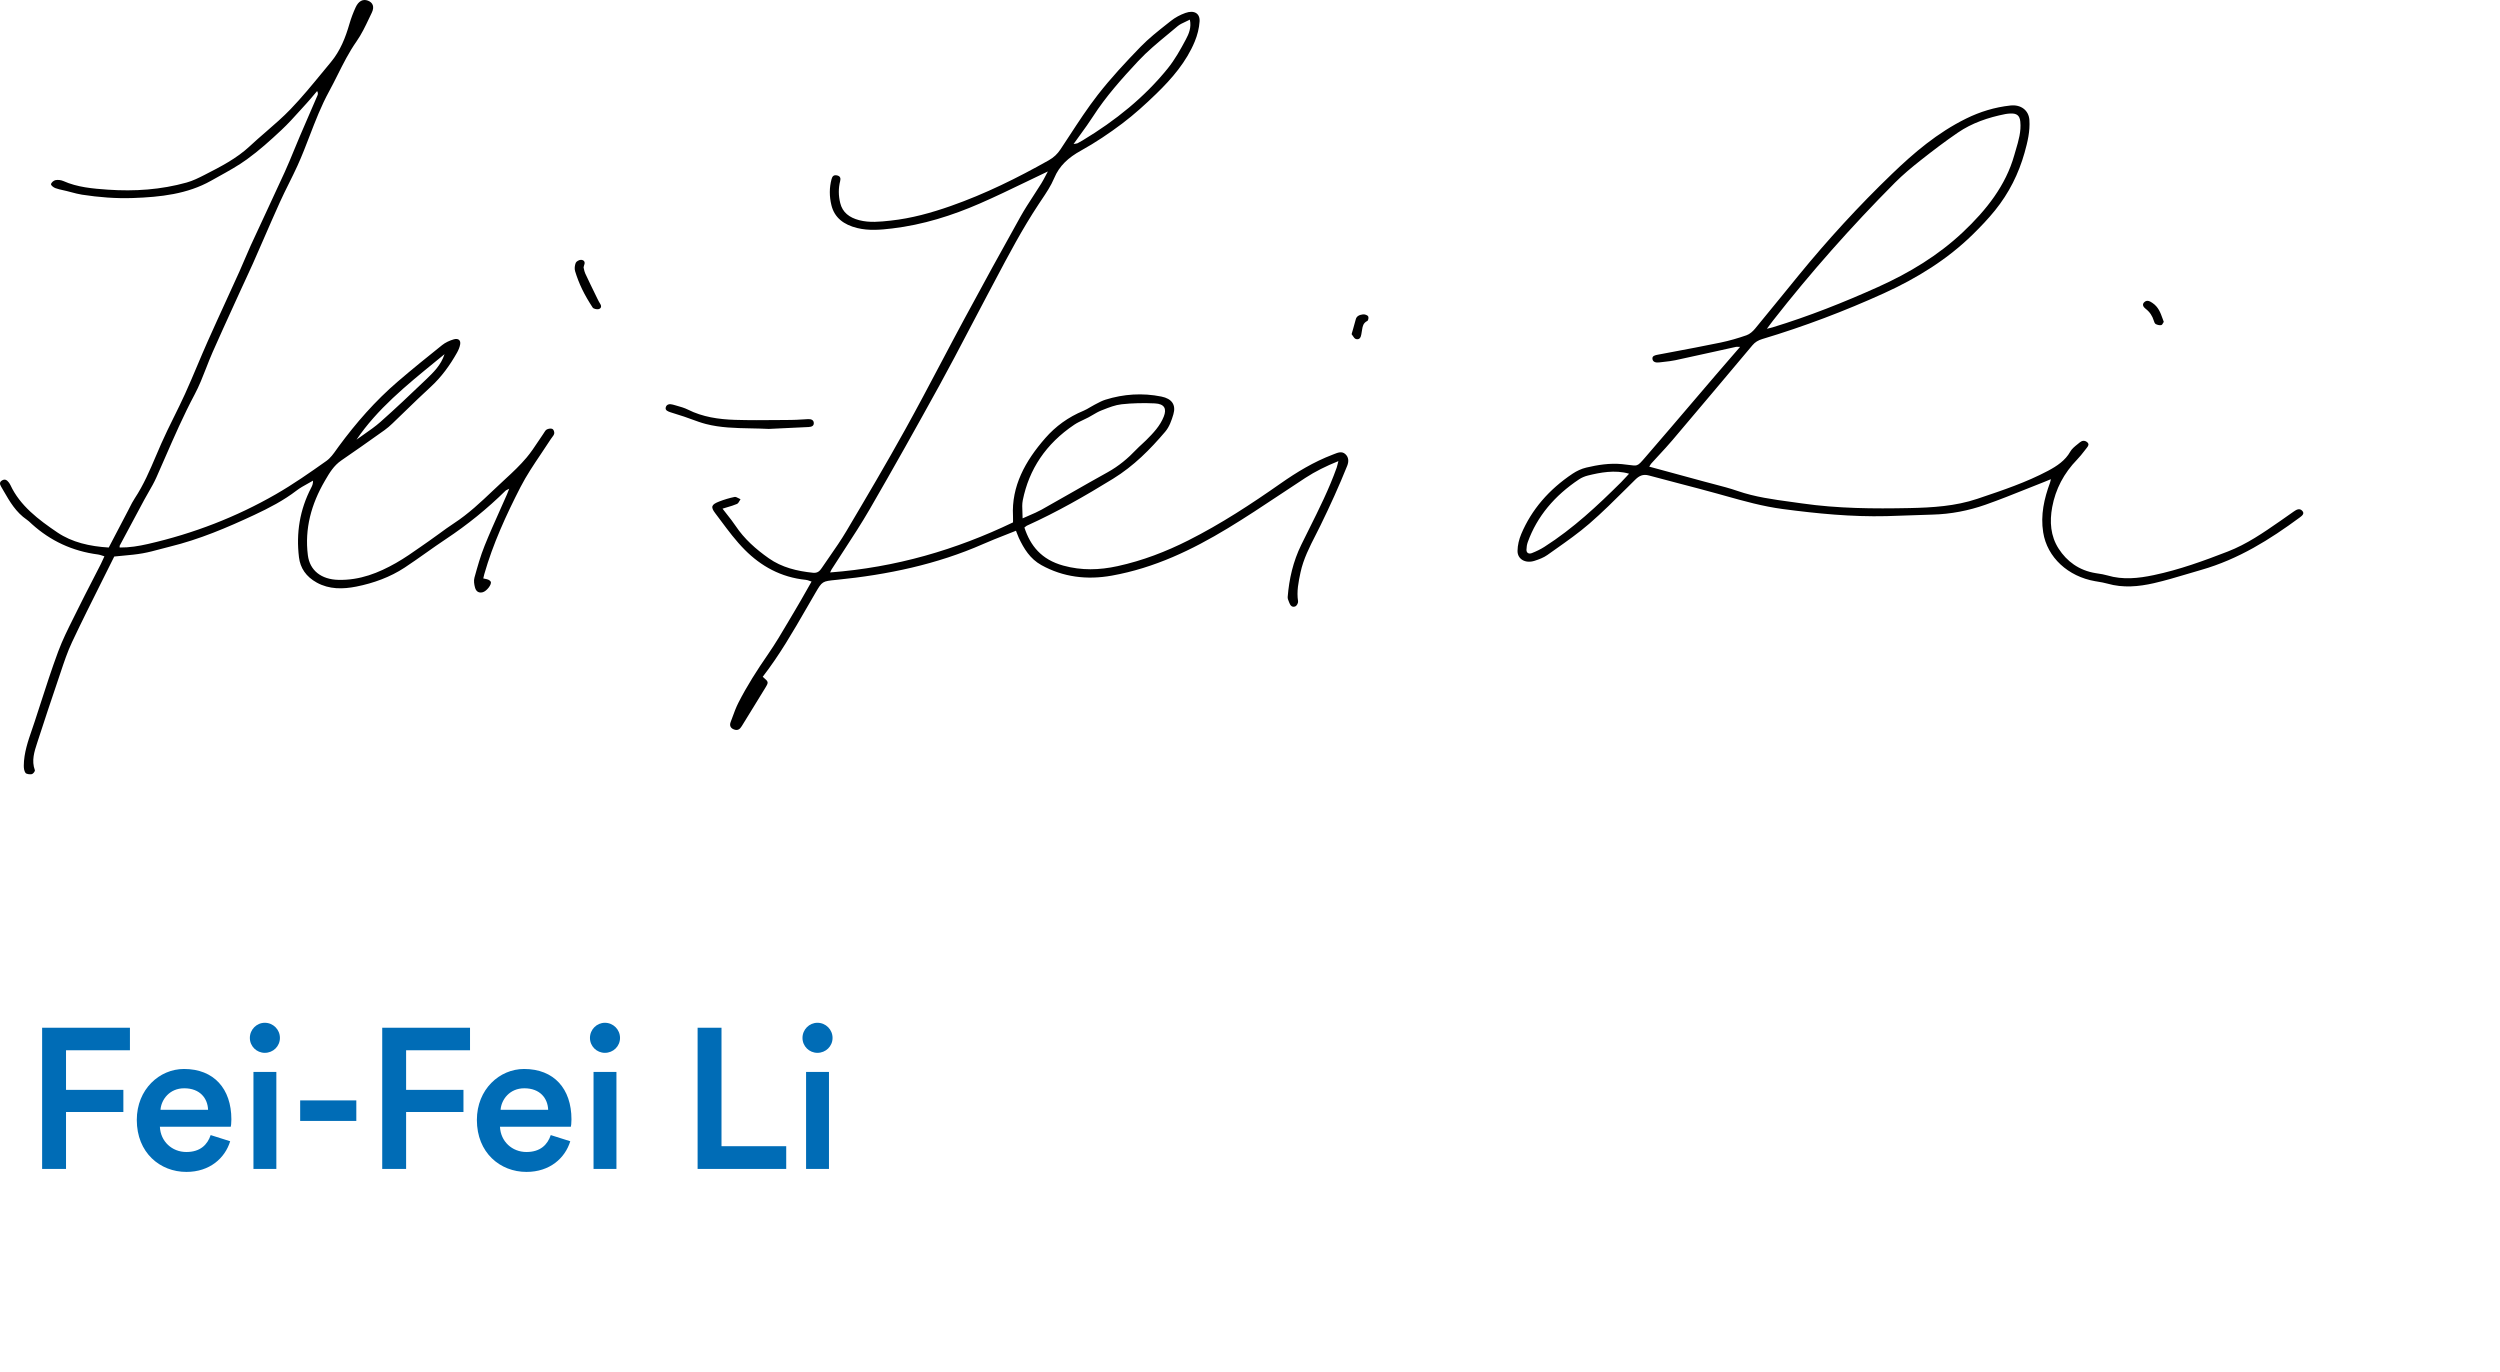 <svg width="226" height="124" viewBox="0 0 226 124" fill="none" xmlns="http://www.w3.org/2000/svg">
<path d="M5.968 105.671V100.523H11.152V98.525H5.968V94.943H11.746V92.909H3.808V105.671H5.968ZM14.508 100.325C14.58 99.389 15.336 98.381 16.65 98.381C18.09 98.381 18.774 99.299 18.81 100.325H14.508ZM19.044 102.611C18.756 103.475 18.108 104.141 16.848 104.141C15.552 104.141 14.508 103.187 14.454 101.855H20.862C20.88 101.819 20.916 101.531 20.916 101.189C20.916 98.417 19.332 96.635 16.632 96.635C14.418 96.635 12.366 98.471 12.366 101.243C12.366 104.213 14.472 105.941 16.848 105.941C18.954 105.941 20.34 104.699 20.808 103.169L19.044 102.611ZM24.982 105.671V96.905H22.912V105.671H24.982ZM22.587 93.827C22.587 94.583 23.2 95.177 23.938 95.177C24.694 95.177 25.305 94.583 25.305 93.827C25.305 93.071 24.694 92.459 23.938 92.459C23.2 92.459 22.587 93.071 22.587 93.827ZM32.211 101.333V99.479H27.135V101.333H32.211ZM36.712 105.671V100.523H41.897V98.525H36.712V94.943H42.49V92.909H34.553V105.671H36.712ZM45.252 100.325C45.324 99.389 46.08 98.381 47.394 98.381C48.834 98.381 49.518 99.299 49.554 100.325H45.252ZM49.788 102.611C49.5 103.475 48.852 104.141 47.592 104.141C46.296 104.141 45.252 103.187 45.198 101.855H51.606C51.624 101.819 51.66 101.531 51.66 101.189C51.66 98.417 50.076 96.635 47.376 96.635C45.162 96.635 43.11 98.471 43.11 101.243C43.11 104.213 45.216 105.941 47.592 105.941C49.698 105.941 51.084 104.699 51.552 103.169L49.788 102.611ZM55.726 105.671V96.905H53.656V105.671H55.726ZM53.332 93.827C53.332 94.583 53.944 95.177 54.682 95.177C55.438 95.177 56.05 94.583 56.05 93.827C56.05 93.071 55.438 92.459 54.682 92.459C53.944 92.459 53.332 93.071 53.332 93.827ZM71.074 105.671V103.619H65.224V92.909H63.064V105.671H71.074ZM74.939 105.671V96.905H72.869V105.671H74.939ZM72.545 93.827C72.545 94.583 73.157 95.177 73.895 95.177C74.651 95.177 75.263 94.583 75.263 93.827C75.263 93.071 74.651 92.459 73.895 92.459C73.157 92.459 72.545 93.071 72.545 93.827Z" fill="#006CB6"/>
<path fill-rule="evenodd" clip-rule="evenodd" d="M32.229 39.745C32.454 39.58 32.684 39.42 32.914 39.259C33.422 38.905 33.929 38.551 34.383 38.15C35.761 36.929 37.093 35.667 38.416 34.399L38.506 34.313C39.179 33.669 39.863 33.015 40.186 32.016C39.92 32.234 39.654 32.451 39.389 32.668C36.707 34.857 34.1 36.984 32.229 39.745ZM10.328 50.31C9.957 51.058 9.585 51.801 9.213 52.544C8.294 54.379 7.381 56.204 6.513 58.046C6.098 58.928 5.79 59.851 5.483 60.772L5.483 60.772C5.406 61.001 5.33 61.23 5.252 61.458C4.618 63.312 4.006 65.173 3.4 67.034L3.365 67.141C3.101 67.95 2.835 68.762 3.151 69.623C3.184 69.715 2.998 69.958 2.874 69.984C2.696 70.021 2.38 69.977 2.304 69.87C2.176 69.688 2.149 69.429 2.151 69.203C2.162 68.069 2.53 67.001 2.898 65.933L2.898 65.933C2.979 65.698 3.06 65.463 3.137 65.227C3.299 64.733 3.459 64.239 3.619 63.744C4.142 62.122 4.666 60.5 5.26 58.898C5.642 57.871 6.138 56.875 6.634 55.881C6.751 55.647 6.868 55.412 6.984 55.177C7.439 54.25 7.913 53.33 8.387 52.41C8.631 51.936 8.875 51.461 9.117 50.986C9.191 50.841 9.257 50.693 9.328 50.533C9.363 50.455 9.399 50.374 9.437 50.29C9.367 50.269 9.302 50.247 9.239 50.226C9.111 50.183 8.994 50.143 8.874 50.128C6.518 49.823 4.548 48.876 2.897 47.39C2.855 47.352 2.813 47.313 2.772 47.274C2.663 47.172 2.555 47.07 2.431 46.986C1.437 46.304 0.891 45.358 0.345 44.411C0.264 44.271 0.184 44.131 0.102 43.992C-0.028 43.774 -0.068 43.578 0.19 43.427C0.468 43.265 0.647 43.421 0.795 43.613C0.855 43.692 0.908 43.777 0.949 43.864C1.81 45.713 3.476 46.977 5.198 48.14C6.508 49.024 8.115 49.394 9.831 49.496L10.296 48.606C10.725 47.785 11.15 46.971 11.577 46.159C11.627 46.062 11.677 45.964 11.726 45.867C11.865 45.592 12.005 45.317 12.175 45.059C12.987 43.831 13.548 42.511 14.109 41.19L14.109 41.19L14.11 41.19L14.11 41.19L14.11 41.19L14.11 41.19C14.263 40.83 14.416 40.47 14.574 40.111C14.933 39.298 15.328 38.498 15.723 37.697L15.724 37.697L15.724 37.697C16.065 37.005 16.407 36.313 16.725 35.613C17.113 34.76 17.477 33.898 17.841 33.036L17.841 33.035C18.148 32.307 18.456 31.578 18.778 30.854C19.344 29.583 19.924 28.316 20.504 27.049L20.504 27.048L20.504 27.048L20.504 27.048L20.504 27.048L20.504 27.048C20.889 26.207 21.273 25.366 21.654 24.523C21.819 24.16 21.974 23.793 22.129 23.426C22.305 23.009 22.482 22.592 22.671 22.18C23.102 21.244 23.538 20.309 23.973 19.375C24.568 18.098 25.163 16.822 25.746 15.541C26.047 14.878 26.323 14.206 26.599 13.534L26.599 13.534C26.767 13.126 26.935 12.718 27.108 12.312C27.419 11.584 27.734 10.857 28.049 10.131C28.267 9.63 28.484 9.129 28.7 8.627C28.745 8.522 28.767 8.408 28.668 8.23C28.569 8.345 28.472 8.462 28.374 8.578C28.161 8.832 27.948 9.086 27.722 9.332C27.529 9.541 27.339 9.753 27.148 9.964L27.148 9.964C26.596 10.577 26.043 11.191 25.435 11.76C24.447 12.686 23.431 13.602 22.318 14.407C21.516 14.988 20.628 15.479 19.742 15.969C19.52 16.092 19.298 16.215 19.077 16.34C16.933 17.547 14.518 17.813 12.038 17.901C10.477 17.956 8.942 17.835 7.414 17.599C7.084 17.547 6.761 17.461 6.438 17.375L6.438 17.375C6.292 17.336 6.145 17.297 5.998 17.261C5.902 17.238 5.804 17.216 5.707 17.195C5.467 17.142 5.227 17.089 5.002 17.005C4.835 16.942 4.6 16.76 4.613 16.651C4.629 16.512 4.846 16.318 5.011 16.285C5.232 16.24 5.518 16.273 5.723 16.364C6.997 16.932 8.377 17.051 9.765 17.147C12.178 17.312 14.556 17.149 16.868 16.502C17.431 16.345 17.963 16.081 18.478 15.818C19.94 15.072 21.396 14.324 22.574 13.222C23.053 12.773 23.552 12.341 24.051 11.909C24.815 11.247 25.578 10.586 26.267 9.869C27.27 8.825 28.184 7.713 29.097 6.603C29.365 6.277 29.633 5.951 29.903 5.627C30.77 4.588 31.233 3.391 31.591 2.154C31.738 1.646 31.928 1.144 32.152 0.658C32.414 0.089 32.818 -0.107 33.251 0.055C33.71 0.226 33.869 0.615 33.608 1.152C33.525 1.324 33.442 1.497 33.36 1.67L33.36 1.67L33.36 1.67L33.36 1.67C33.022 2.382 32.682 3.097 32.227 3.747C31.553 4.71 31.039 5.735 30.526 6.759C30.273 7.263 30.021 7.766 29.75 8.262C29.039 9.561 28.517 10.919 27.994 12.276C27.645 13.184 27.297 14.091 26.892 14.98C26.644 15.523 26.378 16.06 26.111 16.596L26.111 16.596C25.833 17.156 25.555 17.716 25.299 18.283C24.792 19.405 24.301 20.533 23.81 21.661C23.495 22.385 23.18 23.109 22.86 23.831C22.656 24.293 22.443 24.751 22.229 25.209L22.229 25.209C22.081 25.525 21.934 25.841 21.79 26.158C21.574 26.633 21.357 27.108 21.14 27.582L21.139 27.585L21.139 27.585L21.139 27.585L21.139 27.585L21.139 27.585L21.139 27.585C20.494 28.997 19.85 30.409 19.224 31.827C19.012 32.308 18.821 32.798 18.63 33.287L18.63 33.287C18.318 34.088 18.006 34.888 17.6 35.65C16.593 37.542 15.744 39.487 14.895 41.433L14.895 41.433C14.644 42.01 14.392 42.586 14.136 43.161C13.936 43.613 13.685 44.048 13.435 44.483L13.435 44.483C13.303 44.712 13.172 44.94 13.047 45.171C12.302 46.554 11.562 47.939 10.822 49.325C10.809 49.35 10.812 49.381 10.815 49.422C10.817 49.444 10.819 49.468 10.819 49.496C11.699 49.506 12.543 49.366 13.382 49.174C17.509 48.23 21.365 46.734 24.925 44.687C26.518 43.772 28.015 42.724 29.499 41.673C29.876 41.406 30.149 41.019 30.418 40.639C30.484 40.544 30.55 40.451 30.618 40.36C32.178 38.243 33.912 36.248 35.969 34.484C37.275 33.364 38.617 32.275 39.969 31.197C40.26 30.964 40.643 30.786 41.019 30.677C41.43 30.558 41.665 30.759 41.599 31.132C41.554 31.387 41.447 31.643 41.316 31.877C40.675 33.016 39.914 34.08 38.901 35.007C38.14 35.703 37.402 36.419 36.664 37.135L36.664 37.135L36.664 37.135L36.664 37.135L36.664 37.135L36.664 37.135L36.664 37.136L36.664 37.136L36.663 37.136L36.663 37.136L36.663 37.136C36.267 37.52 35.871 37.904 35.472 38.285C35.251 38.496 35.017 38.702 34.764 38.883L34.395 39.144C33.226 39.974 32.057 40.805 30.869 41.614C30.17 42.09 29.783 42.754 29.402 43.408L29.367 43.468C28.136 45.577 27.529 47.806 27.831 50.193C28.004 51.565 29.035 52.386 30.604 52.42C32.548 52.463 34.223 51.788 35.789 50.899C36.587 50.446 37.332 49.922 38.077 49.399L38.077 49.399L38.078 49.398C38.312 49.233 38.547 49.069 38.783 48.906C39.102 48.687 39.413 48.459 39.724 48.231L39.724 48.231L39.724 48.231L39.724 48.231L39.724 48.231L39.724 48.231L39.724 48.231C40.146 47.921 40.568 47.612 41.009 47.325C42.348 46.452 43.47 45.388 44.591 44.324L44.591 44.324C44.95 43.983 45.309 43.642 45.676 43.308C46.355 42.688 47.026 42.051 47.607 41.361C47.993 40.901 48.323 40.404 48.652 39.907L48.653 39.907C48.803 39.679 48.954 39.452 49.11 39.228C49.136 39.191 49.16 39.151 49.185 39.111C49.254 38.999 49.324 38.885 49.431 38.824C49.566 38.748 49.824 38.713 49.944 38.779C50.058 38.841 50.131 39.069 50.1 39.202C50.072 39.322 49.988 39.431 49.904 39.54L49.904 39.54C49.864 39.593 49.824 39.645 49.789 39.699C49.506 40.142 49.211 40.58 48.915 41.018C48.252 42.004 47.589 42.989 47.056 44.026C45.748 46.574 44.56 49.175 43.781 51.899C43.759 51.975 43.742 52.051 43.723 52.14L43.723 52.14L43.722 52.142C43.716 52.17 43.709 52.2 43.702 52.231L43.689 52.29C43.74 52.302 43.791 52.312 43.839 52.322L43.839 52.322C43.948 52.344 44.048 52.364 44.14 52.402C44.23 52.438 44.325 52.512 44.363 52.589C44.478 52.822 43.998 53.44 43.644 53.537C43.314 53.628 43.045 53.498 42.941 53.114C42.863 52.826 42.813 52.498 42.891 52.217C43.16 51.244 43.432 50.266 43.813 49.324C44.249 48.241 44.727 47.17 45.205 46.1L45.205 46.1L45.205 46.1L45.205 46.1L45.205 46.099L45.205 46.099C45.413 45.634 45.621 45.168 45.826 44.701C45.862 44.618 45.894 44.534 45.939 44.419L45.939 44.419C45.964 44.352 45.994 44.275 46.031 44.182C45.96 44.219 45.904 44.246 45.858 44.268L45.858 44.268C45.783 44.303 45.736 44.326 45.703 44.358C44.065 45.973 42.268 47.433 40.301 48.738C39.692 49.142 39.097 49.563 38.502 49.984L38.502 49.984L38.502 49.984L38.501 49.984L38.501 49.984L38.501 49.985L38.501 49.985L38.501 49.985L38.501 49.985L38.5 49.985L38.5 49.985C37.865 50.434 37.231 50.883 36.579 51.312C35.275 52.17 33.776 52.717 32.203 53.029C31.004 53.266 29.768 53.29 28.641 52.669C27.669 52.133 27.145 51.357 27.027 50.377C26.763 48.193 27.093 46.084 28.14 44.075C28.23 43.904 28.303 43.726 28.298 43.45C28.142 43.542 27.983 43.63 27.824 43.718C27.471 43.913 27.118 44.107 26.809 44.345C25.649 45.237 24.335 45.92 22.989 46.55C20.532 47.697 18.029 48.764 15.332 49.422C15.055 49.49 14.781 49.563 14.506 49.637L14.506 49.637C13.971 49.781 13.437 49.924 12.892 50.021C12.323 50.123 11.743 50.176 11.143 50.231L11.143 50.231L11.143 50.231L11.143 50.231L11.143 50.231L11.143 50.231C10.875 50.256 10.604 50.281 10.328 50.31ZM97.05 13.02C97.153 13.002 97.224 12.991 97.275 12.983C97.348 12.972 97.378 12.967 97.403 12.954C97.566 12.868 97.728 12.778 97.885 12.683C100.852 10.895 103.469 8.779 105.555 6.198C106.211 5.387 106.716 4.473 107.2 3.568C107.474 3.056 107.717 2.489 107.563 1.776C107.423 1.849 107.286 1.912 107.156 1.972L107.156 1.972C106.889 2.095 106.648 2.207 106.459 2.366C106.178 2.604 105.893 2.84 105.607 3.076C104.66 3.859 103.711 4.644 102.893 5.522C101.413 7.11 99.963 8.73 98.806 10.531C98.456 11.078 98.071 11.607 97.658 12.176L97.658 12.176L97.658 12.176L97.656 12.179C97.46 12.448 97.258 12.727 97.05 13.02ZM93.035 46.601L93.035 46.6C93.435 46.429 93.81 46.267 94.16 46.072C95.055 45.571 95.945 45.063 96.835 44.554L96.835 44.554L96.836 44.554L96.836 44.553L96.837 44.553L96.837 44.553C97.93 43.928 99.024 43.303 100.128 42.693C101.136 42.136 101.969 41.432 102.724 40.637C102.88 40.473 103.049 40.318 103.219 40.163L103.219 40.163L103.219 40.163L103.219 40.163L103.219 40.163L103.219 40.163C103.352 40.042 103.484 39.921 103.61 39.795C104.259 39.149 104.877 38.496 105.208 37.653C105.476 36.969 105.293 36.508 104.392 36.466C103.394 36.42 102.379 36.438 101.389 36.547C100.823 36.61 100.27 36.827 99.734 37.038C99.678 37.06 99.621 37.082 99.565 37.104C99.295 37.209 99.046 37.356 98.796 37.503C98.661 37.583 98.525 37.662 98.386 37.736C98.237 37.815 98.082 37.887 97.928 37.96L97.927 37.96C97.648 38.092 97.37 38.223 97.121 38.389C94.537 40.123 93.022 42.433 92.459 45.224C92.391 45.561 92.408 45.91 92.426 46.288L92.426 46.288C92.435 46.471 92.444 46.661 92.444 46.86C92.647 46.768 92.844 46.683 93.035 46.601ZM94.728 15.498C94.067 15.811 93.42 16.123 92.781 16.432C91.359 17.118 89.976 17.787 88.562 18.402C86.062 19.491 83.447 20.318 80.66 20.652C79.603 20.779 78.536 20.871 77.492 20.614C76.282 20.317 75.433 19.686 75.158 18.542C74.968 17.753 74.964 16.981 75.171 16.198C75.238 15.945 75.361 15.792 75.665 15.856C75.967 15.92 76.013 16.121 75.952 16.363C75.785 17.026 75.793 17.686 75.956 18.354C76.161 19.197 76.772 19.672 77.675 19.906C78.608 20.148 79.553 20.047 80.489 19.946L80.518 19.943C82.398 19.74 84.191 19.239 85.942 18.625C89.068 17.527 91.985 16.081 94.813 14.488C95.265 14.234 95.592 13.916 95.861 13.512C96.136 13.099 96.408 12.682 96.68 12.266L96.68 12.266L96.68 12.266L96.68 12.266L96.681 12.265L96.681 12.265C97.495 11.019 98.309 9.773 99.228 8.589C100.408 7.071 101.745 5.639 103.102 4.236C103.833 3.482 104.681 2.811 105.525 2.145L105.525 2.145L105.526 2.144C105.635 2.058 105.744 1.972 105.853 1.886C106.229 1.587 106.69 1.338 107.161 1.171C107.949 0.89 108.493 1.206 108.442 1.949C108.401 2.559 108.242 3.181 108.004 3.757C107.258 5.562 105.97 7.082 104.517 8.487C103.548 9.425 102.54 10.344 101.448 11.168C100.272 12.055 99.028 12.891 97.718 13.616C96.586 14.241 95.766 14.981 95.299 16.102C95.012 16.791 94.579 17.436 94.149 18.077L94.148 18.077L94.148 18.078L94.147 18.078L94.147 18.079C94.063 18.204 93.98 18.328 93.898 18.453C92.421 20.687 91.185 23.026 89.949 25.365L89.949 25.366L89.948 25.366L89.948 25.367L89.948 25.367C89.704 25.829 89.46 26.291 89.214 26.751C88.674 27.765 88.141 28.782 87.608 29.8L87.608 29.801L87.607 29.801L87.607 29.802L87.606 29.803L87.606 29.804C86.728 31.481 85.849 33.158 84.935 34.82C82.87 38.572 80.776 42.312 78.625 46.027C77.892 47.294 77.087 48.53 76.282 49.766L76.281 49.766L76.281 49.766L76.281 49.767L76.281 49.767L76.28 49.768L76.28 49.768C75.908 50.339 75.536 50.91 75.171 51.484C75.148 51.52 75.131 51.559 75.104 51.617L75.104 51.618L75.104 51.618C75.088 51.653 75.069 51.696 75.043 51.749C80.977 51.298 86.421 49.7 91.577 47.224C91.577 47.197 91.577 47.169 91.577 47.141L91.579 47.045C91.581 46.917 91.582 46.79 91.575 46.662C91.427 43.952 92.677 41.682 94.496 39.603C95.421 38.544 96.566 37.705 97.955 37.131C98.159 37.046 98.348 36.934 98.538 36.82L98.538 36.82C98.664 36.745 98.79 36.67 98.921 36.603C98.985 36.57 99.049 36.536 99.114 36.502C99.376 36.364 99.641 36.224 99.924 36.135C101.578 35.617 103.276 35.504 104.989 35.849C105.941 36.041 106.325 36.602 106.073 37.454C105.912 38.002 105.709 38.588 105.332 39.03C103.976 40.622 102.507 42.115 100.62 43.279C98.115 44.822 95.562 46.285 92.84 47.516C92.795 47.536 92.757 47.567 92.707 47.609C92.693 47.62 92.679 47.632 92.664 47.644C92.646 47.658 92.627 47.673 92.606 47.689C93.144 49.333 94.134 50.586 96.127 51.132C97.775 51.584 99.377 51.541 101.033 51.178C103.302 50.68 105.405 49.869 107.424 48.851C110.39 47.355 113.11 45.568 115.779 43.697C117.219 42.688 118.757 41.753 120.474 41.1L120.502 41.09L120.523 41.081L120.544 41.073L120.603 41.049L120.604 41.049C120.941 40.914 121.305 40.768 121.615 41.048C121.93 41.333 121.943 41.72 121.785 42.113C121.051 43.939 120.235 45.734 119.363 47.515C119.228 47.79 119.088 48.064 118.949 48.338C118.388 49.436 117.825 50.54 117.568 51.741C117.383 52.606 117.206 53.462 117.345 54.35C117.368 54.498 117.241 54.751 117.101 54.814C116.829 54.937 116.648 54.748 116.565 54.519C116.549 54.476 116.531 54.432 116.513 54.388L116.513 54.388C116.455 54.247 116.396 54.104 116.407 53.967C116.534 52.337 116.897 50.756 117.638 49.244C117.864 48.782 118.093 48.322 118.323 47.861L118.323 47.861L118.324 47.86L118.324 47.859C119.24 46.024 120.156 44.188 120.838 42.27C120.872 42.174 120.896 42.075 120.927 41.943L120.927 41.942C120.945 41.868 120.965 41.784 120.991 41.684C119.858 42.141 118.899 42.619 118.006 43.2C117.264 43.684 116.527 44.174 115.79 44.664L115.789 44.664L115.788 44.665L115.788 44.665L115.787 44.665L115.787 44.666C114.199 45.721 112.612 46.776 110.974 47.767C107.77 49.704 104.381 51.342 100.506 52.037C98.244 52.442 96.102 52.17 94.142 51.086C93.112 50.515 92.559 49.591 92.103 48.63C92.04 48.496 91.989 48.359 91.932 48.207L91.932 48.206L91.931 48.206L91.931 48.206L91.931 48.206C91.904 48.134 91.876 48.058 91.845 47.979C91.527 48.107 91.21 48.232 90.894 48.356C90.21 48.625 89.534 48.891 88.873 49.182C84.698 51.019 80.241 51.957 75.631 52.417L75.588 52.421C74.334 52.546 74.329 52.546 73.716 53.594C73.447 54.054 73.18 54.516 72.914 54.977L72.914 54.977C71.691 57.098 70.469 59.216 68.95 61.181L68.966 61.195C69.484 61.643 69.499 61.657 69.192 62.165C68.82 62.782 68.441 63.395 68.061 64.008L68.061 64.009L68.061 64.009L68.06 64.009L68.06 64.01L68.06 64.01C67.724 64.552 67.388 65.095 67.057 65.64C66.895 65.907 66.7 66.077 66.349 65.942C66.019 65.817 65.94 65.567 66.047 65.283C66.103 65.137 66.156 64.991 66.21 64.844C66.372 64.398 66.535 63.952 66.752 63.527C67.521 62.018 68.437 60.579 69.417 59.164C70.1 58.177 70.706 57.148 71.311 56.12L71.311 56.119C71.507 55.787 71.703 55.455 71.901 55.124C72.241 54.556 72.567 53.98 72.902 53.389L72.903 53.388L72.904 53.386L72.904 53.385L72.904 53.385L72.905 53.384C73.056 53.118 73.208 52.848 73.365 52.574C73.307 52.556 73.251 52.535 73.195 52.515C73.079 52.472 72.967 52.431 72.851 52.419C70.582 52.192 68.785 51.166 67.339 49.714C66.525 48.897 65.84 47.978 65.158 47.062C64.988 46.834 64.819 46.607 64.647 46.381C64.22 45.818 64.317 45.608 65.017 45.336C65.463 45.164 65.93 45.02 66.404 44.925C66.51 44.903 66.639 44.973 66.769 45.043C66.828 45.075 66.887 45.107 66.944 45.13C66.911 45.176 66.882 45.228 66.852 45.281C66.788 45.396 66.723 45.512 66.619 45.557C66.347 45.676 66.057 45.761 65.736 45.856C65.601 45.896 65.462 45.937 65.316 45.983C65.449 46.158 65.583 46.327 65.714 46.493L65.714 46.493C65.996 46.851 66.268 47.195 66.508 47.555C67.28 48.71 68.323 49.645 69.504 50.472C70.673 51.294 72.048 51.633 73.508 51.779C73.915 51.819 74.108 51.612 74.28 51.358C74.507 51.022 74.738 50.688 74.97 50.354C75.504 49.584 76.039 48.813 76.512 48.015C78.325 44.956 80.132 41.893 81.851 38.792C82.947 36.814 84.001 34.818 85.055 32.821L85.056 32.82C85.766 31.474 86.477 30.127 87.201 28.787C88.859 25.714 90.538 22.651 92.244 19.599C92.612 18.94 93.027 18.302 93.443 17.664C93.677 17.304 93.911 16.944 94.137 16.58C94.274 16.359 94.394 16.13 94.525 15.88L94.525 15.879C94.589 15.757 94.655 15.63 94.728 15.498ZM143.548 42.987C144.615 42.722 146.011 42.445 147.267 42.825C147.174 42.925 147.089 43.018 147.008 43.106L147.008 43.106C146.845 43.285 146.7 43.444 146.546 43.596C144.416 45.71 142.225 47.769 139.609 49.438C139.261 49.66 138.875 49.845 138.483 50C138.205 50.11 137.987 49.983 137.992 49.703C137.997 49.468 138.032 49.224 138.113 49.001C138.955 46.672 140.54 44.804 142.745 43.333C142.978 43.177 143.265 43.058 143.548 42.987ZM159.973 29.662C159.906 29.678 159.826 29.698 159.727 29.722C159.808 29.613 159.88 29.516 159.945 29.427L159.945 29.427L159.947 29.425L159.947 29.424C160.072 29.255 160.174 29.116 160.281 28.98C163.682 24.637 167.359 20.481 171.306 16.511C172.022 15.792 172.818 15.129 173.628 14.49C174.721 13.628 175.833 12.78 176.992 11.989C178.258 11.124 179.73 10.615 181.292 10.31C181.424 10.284 181.561 10.273 181.697 10.264C182.315 10.224 182.58 10.439 182.636 10.994C182.726 11.877 182.478 12.713 182.231 13.549L182.231 13.549L182.23 13.549L182.23 13.549C182.183 13.709 182.136 13.869 182.091 14.029C181.324 16.758 179.58 18.98 177.431 21.003C175.226 23.079 172.619 24.666 169.757 25.952C166.671 27.339 163.518 28.592 160.241 29.593C160.165 29.616 160.087 29.635 159.973 29.662ZM150.693 42.619C150.164 42.475 149.63 42.331 149.092 42.184C149.115 42.149 149.137 42.113 149.157 42.079C149.2 42.008 149.24 41.941 149.292 41.883C149.513 41.638 149.738 41.395 149.962 41.153L149.964 41.151L149.964 41.151C150.376 40.706 150.787 40.262 151.176 39.804C153.602 36.944 156.014 34.075 158.426 31.205C158.662 30.923 158.946 30.758 159.33 30.643C163.101 29.511 166.749 28.126 170.291 26.518C173.323 25.142 176.063 23.432 178.344 21.191C179.051 20.497 179.736 19.779 180.349 19.02C181.623 17.443 182.486 15.697 183.017 13.817C183.293 12.835 183.527 11.859 183.457 10.841C183.398 9.982 182.703 9.432 181.741 9.538C180.319 9.693 178.988 10.103 177.74 10.718C175.135 12.002 173.011 13.82 171.035 15.721C168.022 18.618 165.222 21.683 162.611 24.873C162.115 25.479 161.621 26.086 161.128 26.693L161.128 26.694C160.307 27.703 159.486 28.713 158.655 29.716C158.456 29.955 158.183 30.203 157.882 30.308C157.123 30.573 156.34 30.802 155.545 30.967C154.023 31.283 152.492 31.57 150.962 31.858L150.352 31.973L149.876 32.062C149.619 32.111 149.351 32.167 149.38 32.436C149.411 32.733 149.687 32.801 149.993 32.762C150.136 32.744 150.28 32.728 150.424 32.712C150.767 32.674 151.11 32.636 151.445 32.565C152.634 32.311 153.821 32.047 155.008 31.784C155.645 31.642 156.281 31.501 156.918 31.361C156.968 31.35 157.023 31.352 157.109 31.354C157.16 31.356 157.223 31.358 157.304 31.358C157.047 31.654 156.799 31.941 156.555 32.222L156.553 32.224L156.549 32.229L156.546 32.232C156.034 32.823 155.545 33.386 155.06 33.953C154.368 34.761 153.678 35.57 152.987 36.379L152.985 36.382L152.98 36.388L152.98 36.388L152.98 36.388L152.98 36.388L152.979 36.389C151.631 37.97 150.282 39.552 148.919 41.125C148.85 41.205 148.786 41.279 148.728 41.347C148.342 41.796 148.175 41.99 147.967 42.055C147.81 42.105 147.629 42.081 147.31 42.037C147.13 42.013 146.906 41.982 146.618 41.956C145.501 41.853 144.444 42.023 143.394 42.271C142.958 42.375 142.525 42.58 142.162 42.822C140.028 44.248 138.46 46.061 137.524 48.269C137.32 48.752 137.19 49.287 137.185 49.8C137.177 50.558 137.903 50.96 138.719 50.699C139.125 50.569 139.546 50.41 139.878 50.174C140.119 50.002 140.361 49.831 140.604 49.66C141.659 48.916 142.715 48.172 143.674 47.341C144.848 46.324 145.942 45.235 147.036 44.147C147.295 43.889 147.555 43.63 147.815 43.373C148.176 43.017 148.515 42.834 149.076 42.987C149.998 43.237 150.923 43.478 151.848 43.72C152.985 44.016 154.122 44.313 155.253 44.627C155.487 44.691 155.721 44.757 155.955 44.823C157.667 45.303 159.374 45.781 161.168 46.018C164.275 46.429 167.387 46.734 170.534 46.659C171.253 46.641 171.972 46.614 172.691 46.587H172.691H172.692H172.692H172.692C173.362 46.562 174.032 46.537 174.702 46.52C176.358 46.477 177.957 46.164 179.479 45.629C180.737 45.187 181.972 44.693 183.207 44.198C183.733 43.987 184.26 43.776 184.789 43.569C184.904 43.524 185.019 43.476 185.151 43.421C185.227 43.389 185.308 43.355 185.399 43.318C185.385 43.379 185.374 43.427 185.366 43.466L185.365 43.469L185.365 43.471C185.35 43.537 185.341 43.578 185.327 43.618C184.788 45.084 184.455 46.547 184.704 48.125C185.062 50.393 186.959 52.118 189.402 52.54L189.449 52.548L189.565 52.567L189.609 52.575C189.915 52.626 190.223 52.677 190.517 52.761C191.922 53.164 193.334 53.034 194.708 52.72C195.733 52.485 196.739 52.185 197.744 51.885L197.744 51.885C198.159 51.761 198.573 51.638 198.989 51.519C202.375 50.549 205.201 48.768 207.888 46.787C208.108 46.625 208.349 46.438 208.137 46.192C207.898 45.913 207.611 46.058 207.358 46.24C206.958 46.528 206.552 46.809 206.145 47.091L206.075 47.139C204.599 48.162 203.117 49.19 201.385 49.861C199.214 50.702 197.018 51.502 194.7 51.99C193.309 52.283 191.912 52.437 190.507 52.018C190.222 51.933 189.92 51.886 189.62 51.84L189.619 51.84C189.569 51.832 189.519 51.824 189.469 51.816C187.928 51.571 186.837 50.734 186.106 49.607C185.359 48.455 185.277 47.15 185.519 45.84C185.82 44.221 186.564 42.786 187.78 41.535C188.015 41.294 188.221 41.029 188.426 40.765L188.426 40.765C188.498 40.672 188.57 40.579 188.643 40.488C188.772 40.327 188.892 40.154 188.681 39.975C188.461 39.789 188.216 39.824 188.023 39.986C187.957 40.041 187.888 40.096 187.819 40.151C187.56 40.359 187.296 40.57 187.151 40.829C186.704 41.626 185.956 42.129 185.138 42.563C183.182 43.601 181.055 44.317 178.932 45.031L178.735 45.097C176.773 45.758 174.692 45.887 172.62 45.93C169.373 45.997 166.125 45.972 162.905 45.509C162.58 45.462 162.255 45.417 161.93 45.373L161.93 45.373C160.29 45.15 158.652 44.927 157.086 44.386C156.381 44.142 155.651 43.952 154.921 43.762C154.63 43.686 154.339 43.611 154.05 43.532C152.947 43.23 151.844 42.931 150.724 42.627L150.711 42.624L150.694 42.619L150.693 42.619ZM69.504 38.775C68.953 38.747 68.413 38.736 67.882 38.725C66.47 38.697 65.125 38.669 63.815 38.33C63.376 38.217 62.951 38.061 62.526 37.905L62.526 37.905C62.3 37.822 62.075 37.739 61.847 37.663C61.637 37.592 61.426 37.526 61.214 37.461L61.214 37.461C61.016 37.399 60.819 37.338 60.623 37.273C60.392 37.196 60.118 37.103 60.182 36.834C60.253 36.537 60.538 36.492 60.828 36.577C60.931 36.607 61.035 36.636 61.139 36.665C61.504 36.767 61.871 36.87 62.196 37.033C63.515 37.695 64.96 37.908 66.433 37.955C67.754 37.996 69.077 37.984 70.399 37.972C70.766 37.969 71.134 37.965 71.501 37.963C71.823 37.962 72.144 37.942 72.466 37.922L72.467 37.922C72.661 37.909 72.855 37.897 73.049 37.889C73.323 37.878 73.553 37.958 73.567 38.232C73.581 38.506 73.369 38.591 73.087 38.604C72.203 38.644 71.32 38.687 70.497 38.727L70.496 38.727L70.495 38.727C70.153 38.744 69.821 38.76 69.504 38.775ZM52.785 24.309C52.775 24.259 52.765 24.214 52.755 24.175C52.761 24.151 52.765 24.13 52.77 24.111C52.773 24.093 52.777 24.078 52.78 24.064C52.791 24.015 52.797 23.985 52.809 23.958C52.921 23.7 52.809 23.5 52.521 23.489C52.361 23.482 52.097 23.633 52.046 23.763C51.956 23.995 51.919 24.282 51.99 24.516C52.157 25.069 52.368 25.616 52.623 26.143C52.899 26.714 53.227 27.268 53.579 27.805C53.649 27.913 53.955 27.986 54.111 27.947C54.345 27.889 54.398 27.688 54.264 27.479C54.172 27.333 54.091 27.181 54.016 27.027L53.846 26.678L53.846 26.678L53.846 26.677C53.528 26.027 53.211 25.377 52.907 24.722C52.843 24.584 52.811 24.433 52.785 24.309ZM122.185 30.207C122.231 30.044 122.276 29.891 122.318 29.746C122.409 29.433 122.491 29.153 122.561 28.871C122.639 28.555 122.922 28.458 123.212 28.42C123.361 28.4 123.609 28.483 123.678 28.588C123.745 28.69 123.698 28.967 123.602 29.015C123.229 29.203 123.182 29.5 123.134 29.802C123.127 29.846 123.12 29.889 123.112 29.933C123.099 30.005 123.087 30.078 123.076 30.15L123.066 30.213C123.025 30.465 122.925 30.736 122.588 30.653C122.461 30.622 122.37 30.481 122.287 30.353C122.252 30.299 122.219 30.247 122.185 30.207ZM195.549 29.191C195.568 29.155 195.586 29.121 195.605 29.095C195.57 29.004 195.538 28.913 195.506 28.823C195.307 28.269 195.12 27.748 194.579 27.385C194.349 27.231 194.107 27.092 193.862 27.299C193.61 27.512 193.752 27.751 193.965 27.914C194.348 28.207 194.576 28.567 194.704 28.99C194.738 29.102 194.787 29.248 194.883 29.298C195.025 29.371 195.229 29.422 195.379 29.388C195.453 29.371 195.503 29.276 195.549 29.191Z" fill="black"/>
</svg>

